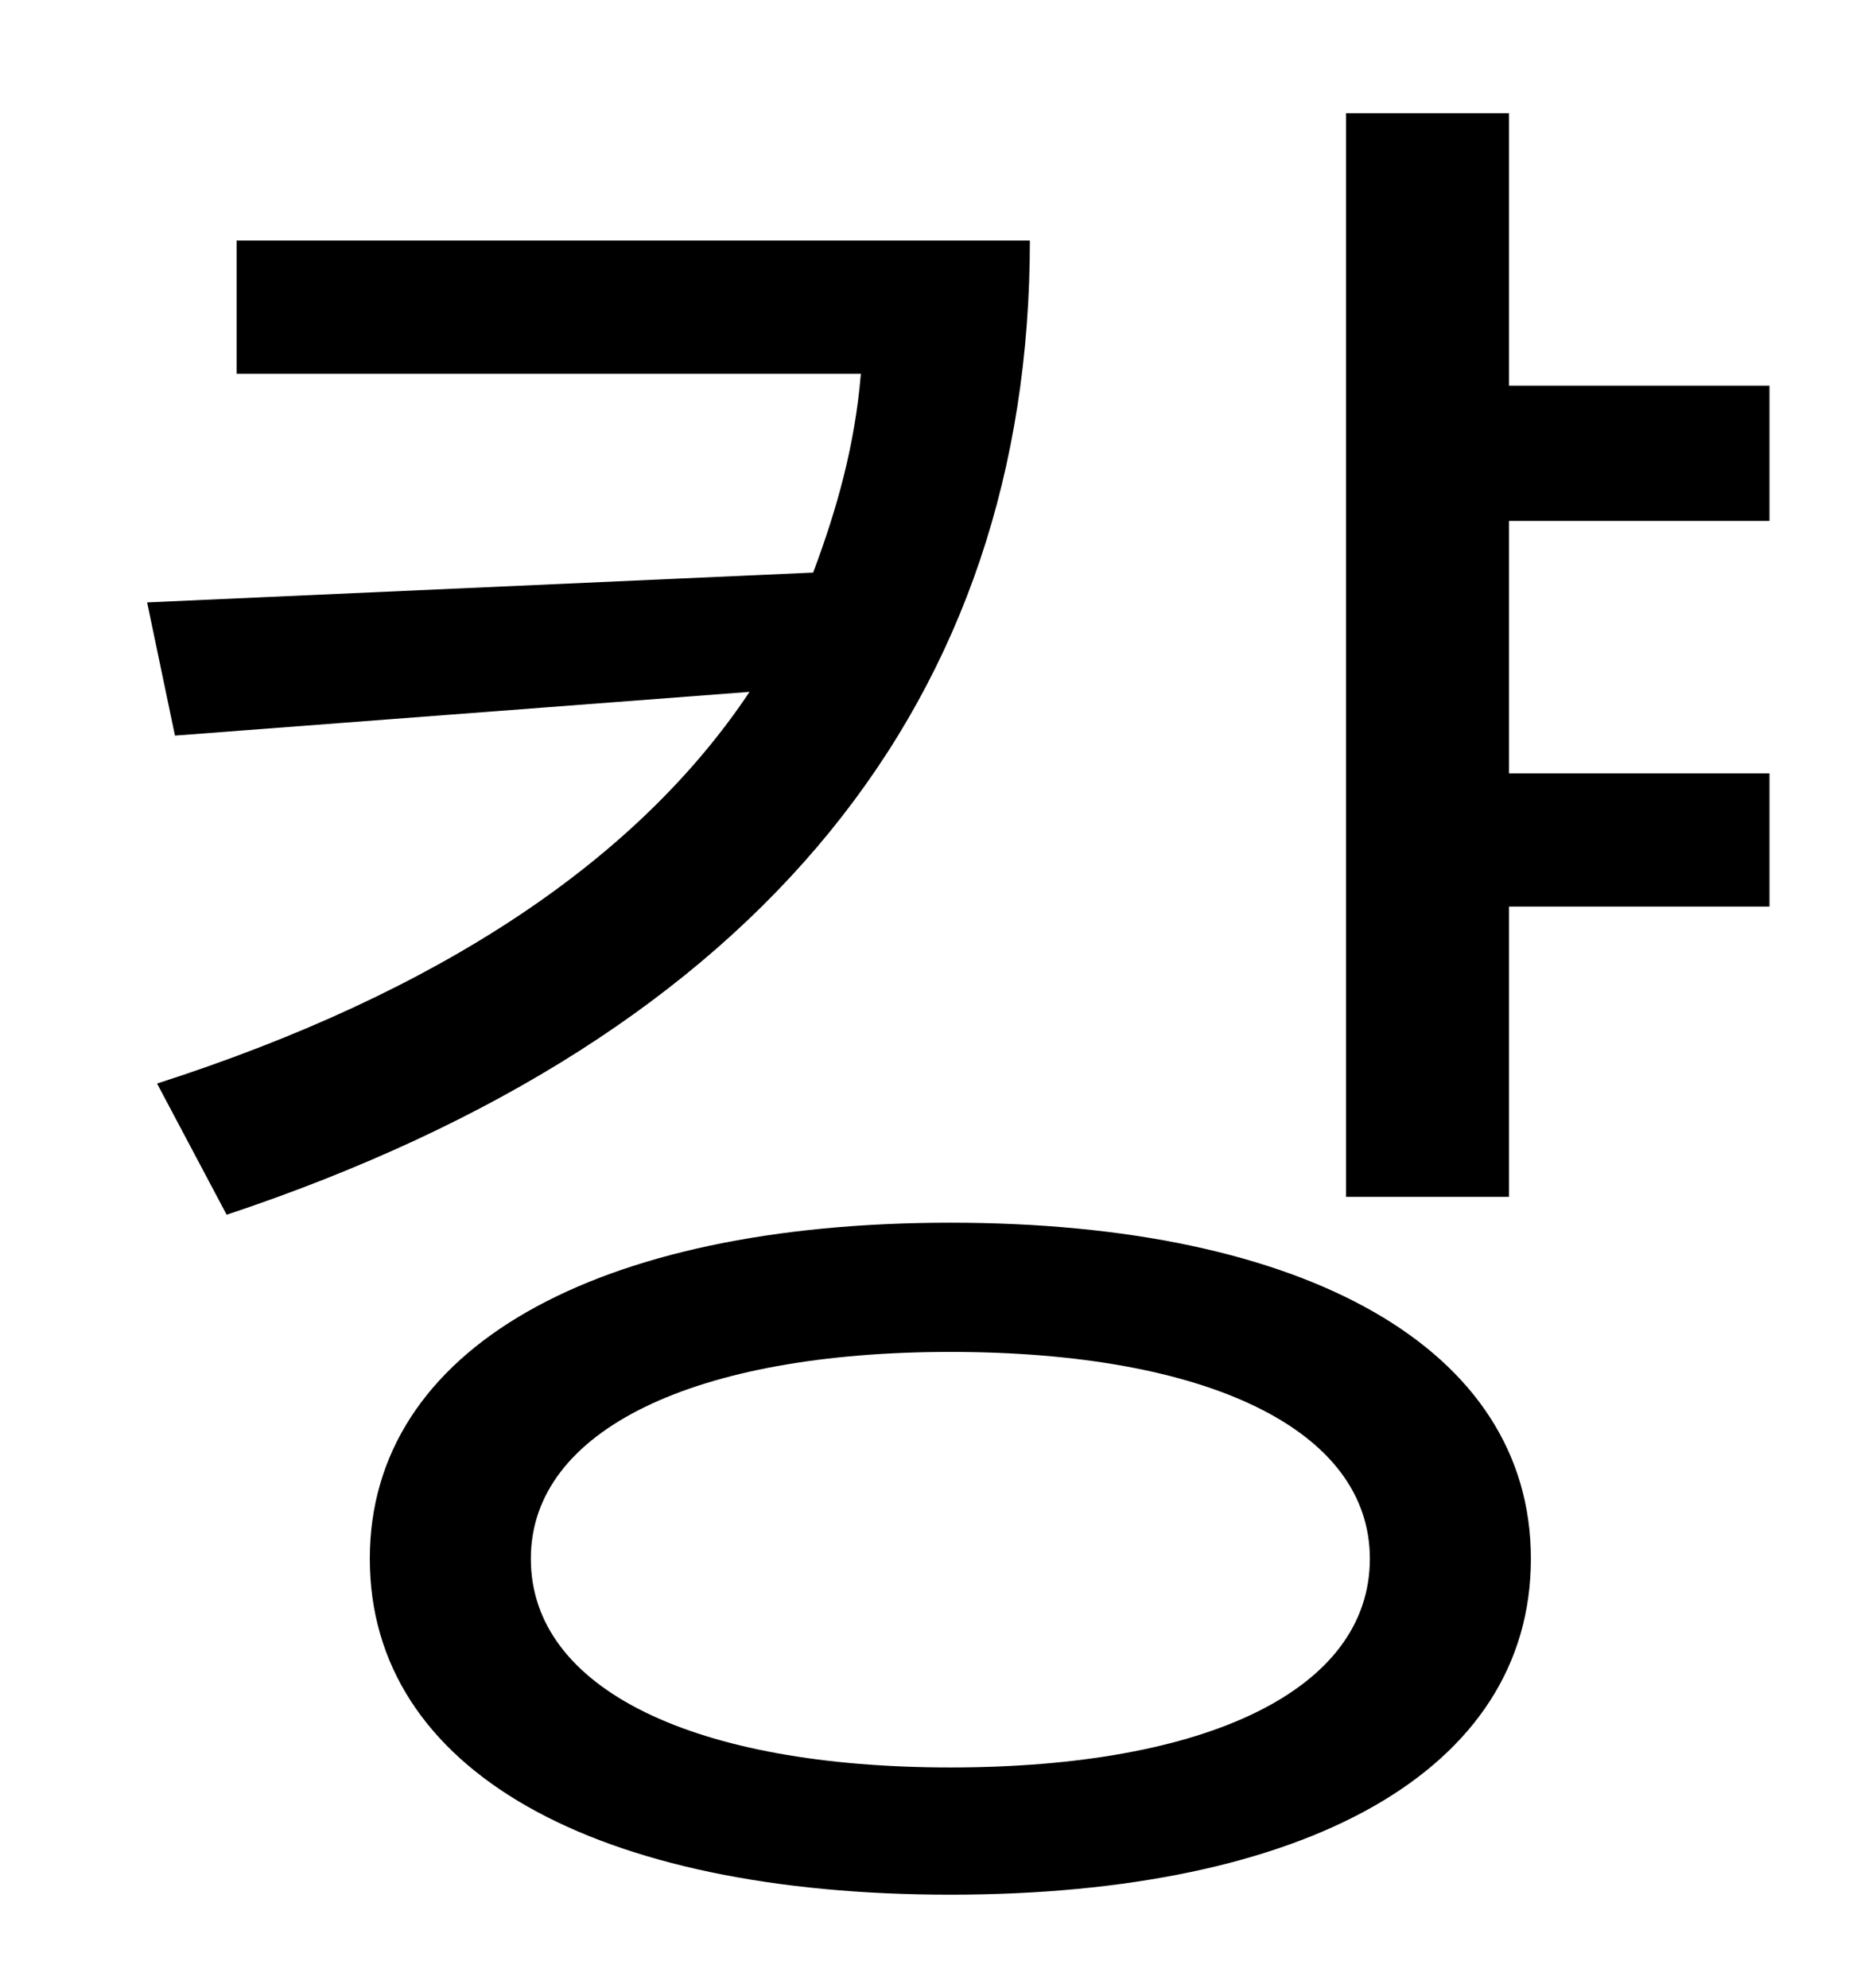 <?xml version="1.0" standalone="no"?>
<!DOCTYPE svg PUBLIC "-//W3C//DTD SVG 1.1//EN" "http://www.w3.org/Graphics/SVG/1.1/DTD/svg11.dtd" >
<svg xmlns="http://www.w3.org/2000/svg" xmlns:xlink="http://www.w3.org/1999/xlink" version="1.1" viewBox="-10 0 930 1000">
   <path fill="currentColor"
d="M109 121h399c0 230 -134 400 -404 490l-35 -66c143 -46 242 -113 298 -197l-289 22l-14 -67l335 -15c12 -32 21 -64 24 -100h-314v-67zM468 889c129 0 211 -39 211 -105c0 -65 -82 -104 -211 -104c-128 0 -211 39 -211 104c0 66 83 105 211 105zM468 615
c178 0 292 63 292 169c0 107 -114 169 -292 169s-292 -62 -292 -169c0 -106 114 -169 292 -169zM880 262h-131v127h131v67h-131v146h-82v-545h82v137h131v68z" />
</svg>
